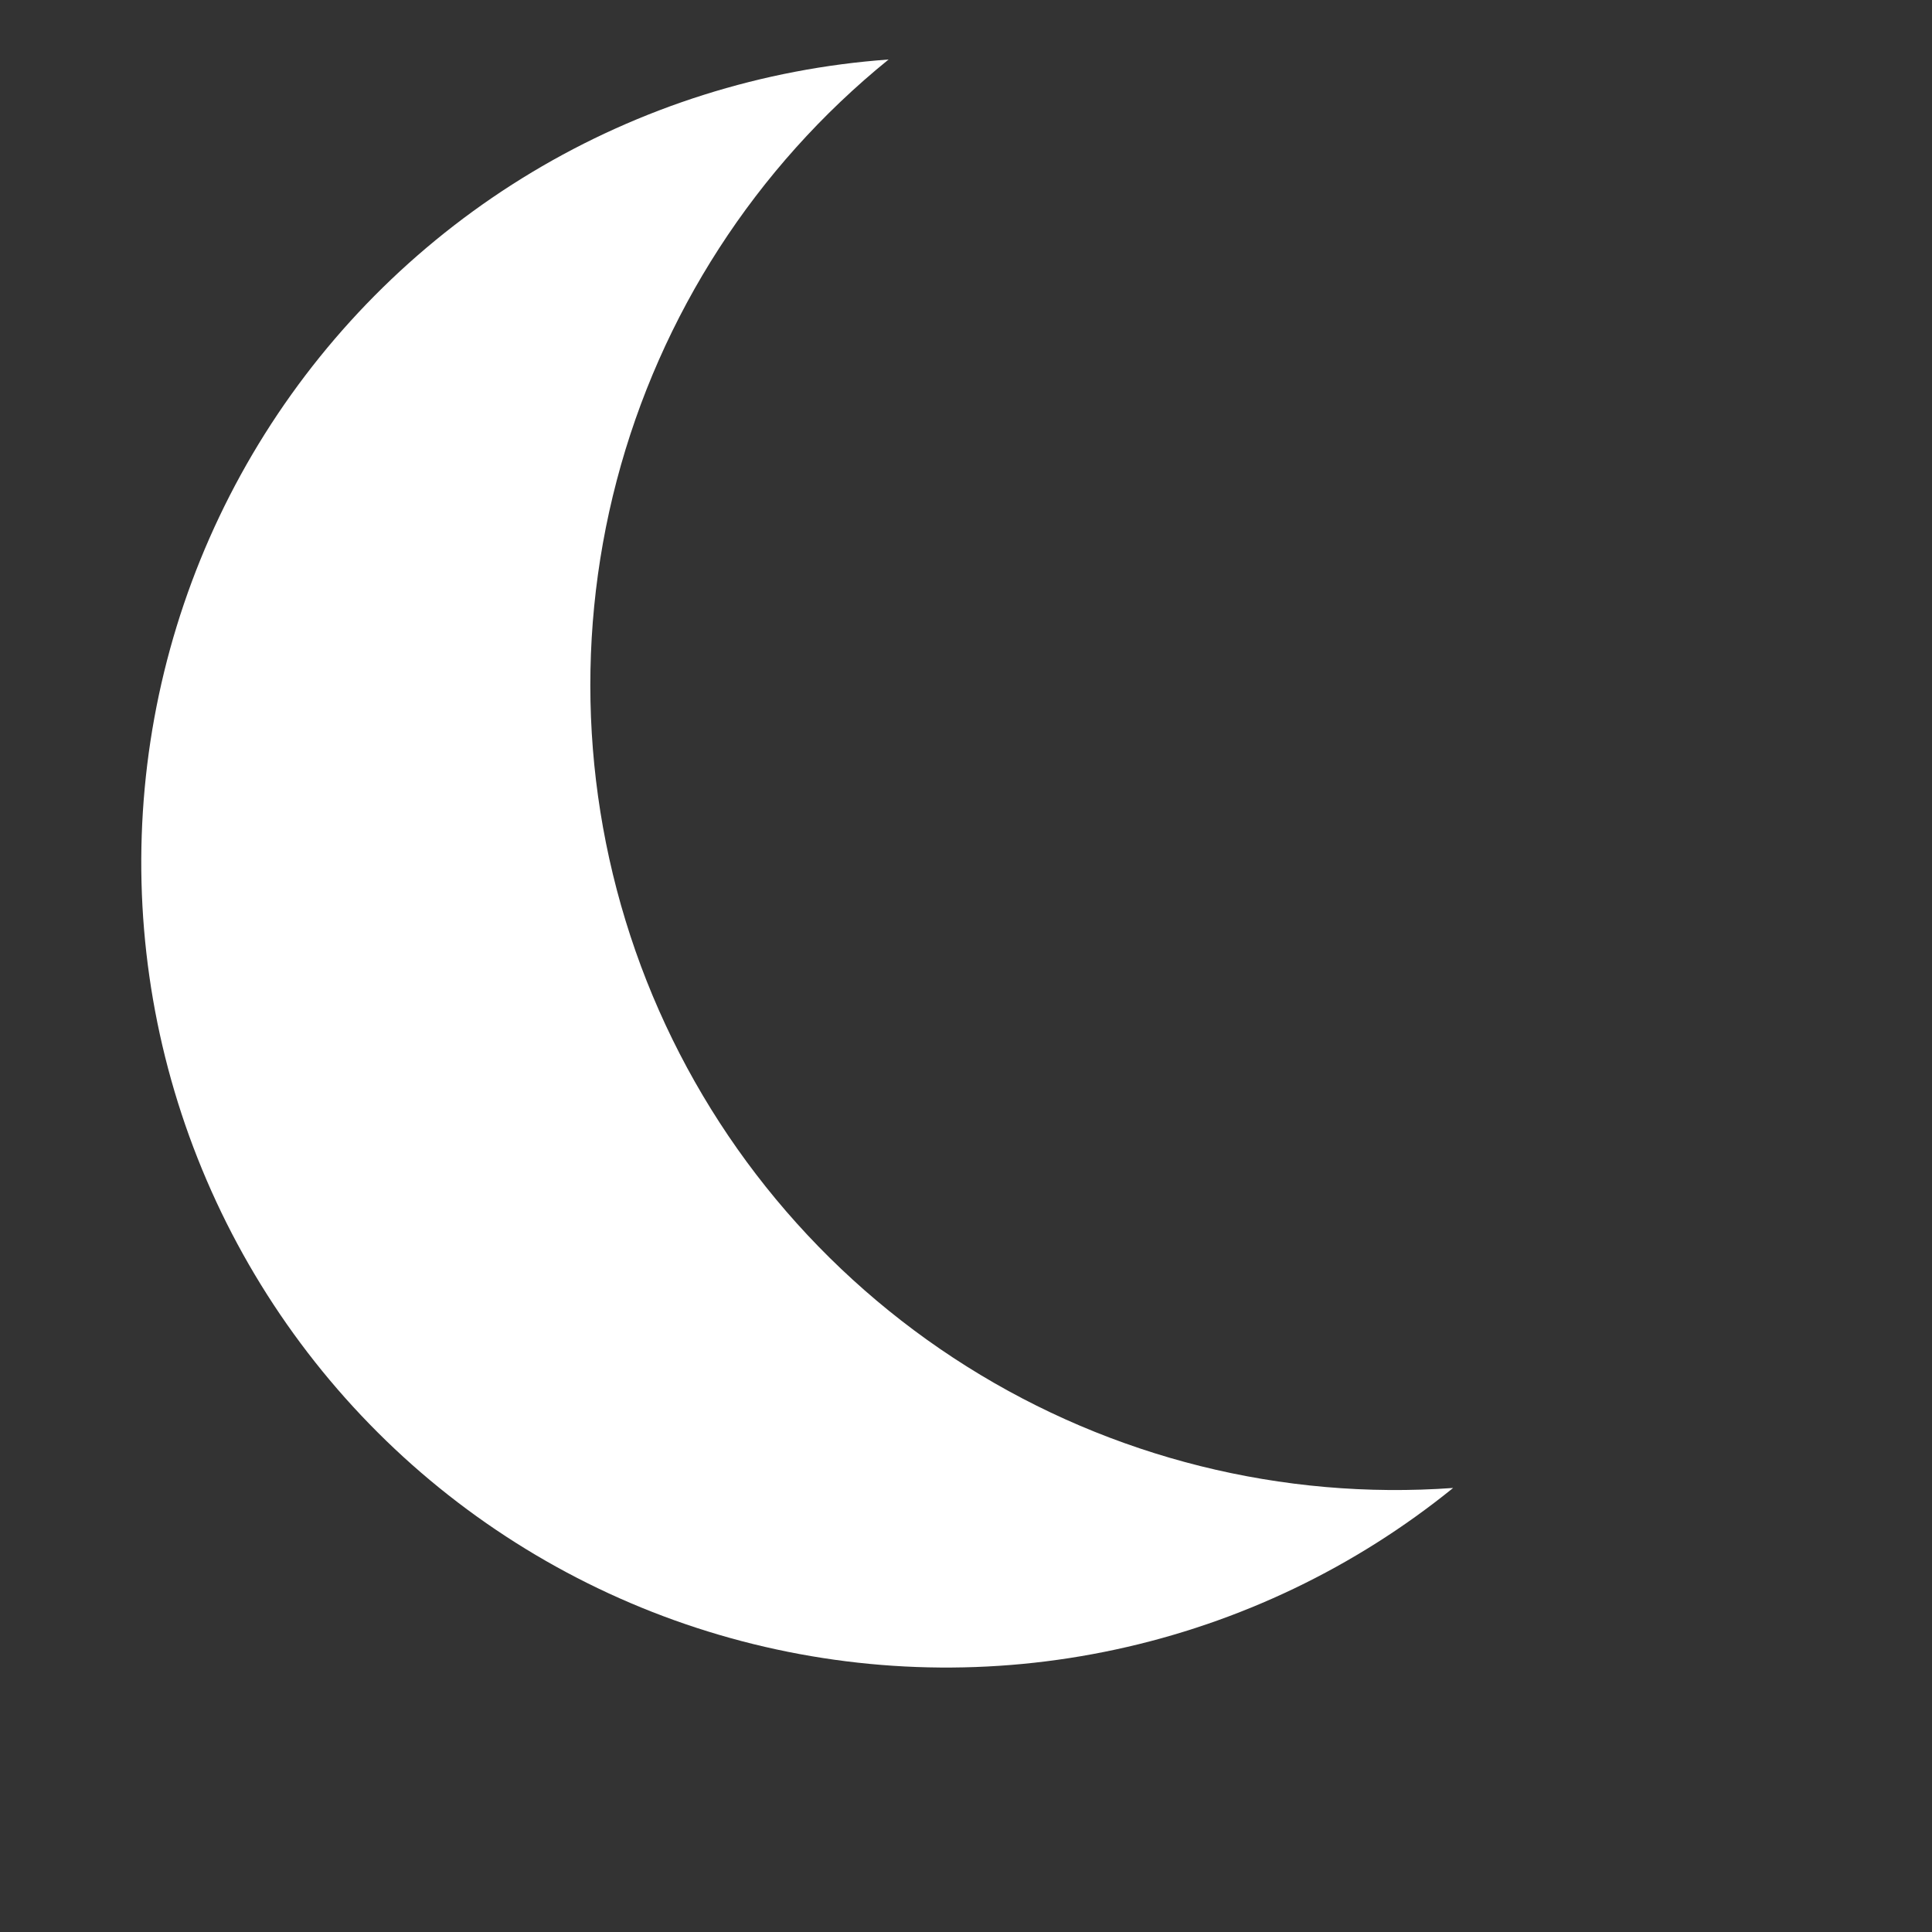 <svg width="30" height="30" viewBox="0 0 30 30" fill="none" xmlns="http://www.w3.org/2000/svg">
<rect x="0" y="0" width="30" height="30" fill="#333333" stroke="none"/>
<g clip-path="url(#clip0_1338_1021)">
<path d="M3.069 17.987C3.79 19.812 4.931 21.442 6.399 22.745C7.867 24.047 9.622 24.986 11.52 25.484C13.418 25.982 15.408 26.027 17.326 25.613C19.245 25.2 21.039 24.341 22.564 23.105C19.911 23.296 17.265 22.636 15.013 21.219C12.761 19.803 11.019 17.706 10.041 15.232C9.064 12.757 8.901 10.036 9.576 7.463C10.252 4.889 11.731 2.599 13.798 0.924C11.841 1.065 9.944 1.664 8.261 2.674C6.578 3.684 5.157 5.077 4.112 6.738C3.067 8.4 2.428 10.284 2.247 12.238C2.066 14.192 2.347 16.162 3.069 17.987Z" fill="white"/>
</g>
<defs>
<clipPath id="clip0_1338_1021">
<rect width="30" height="30" fill="white"/>
</clipPath>
</defs>
</svg>
